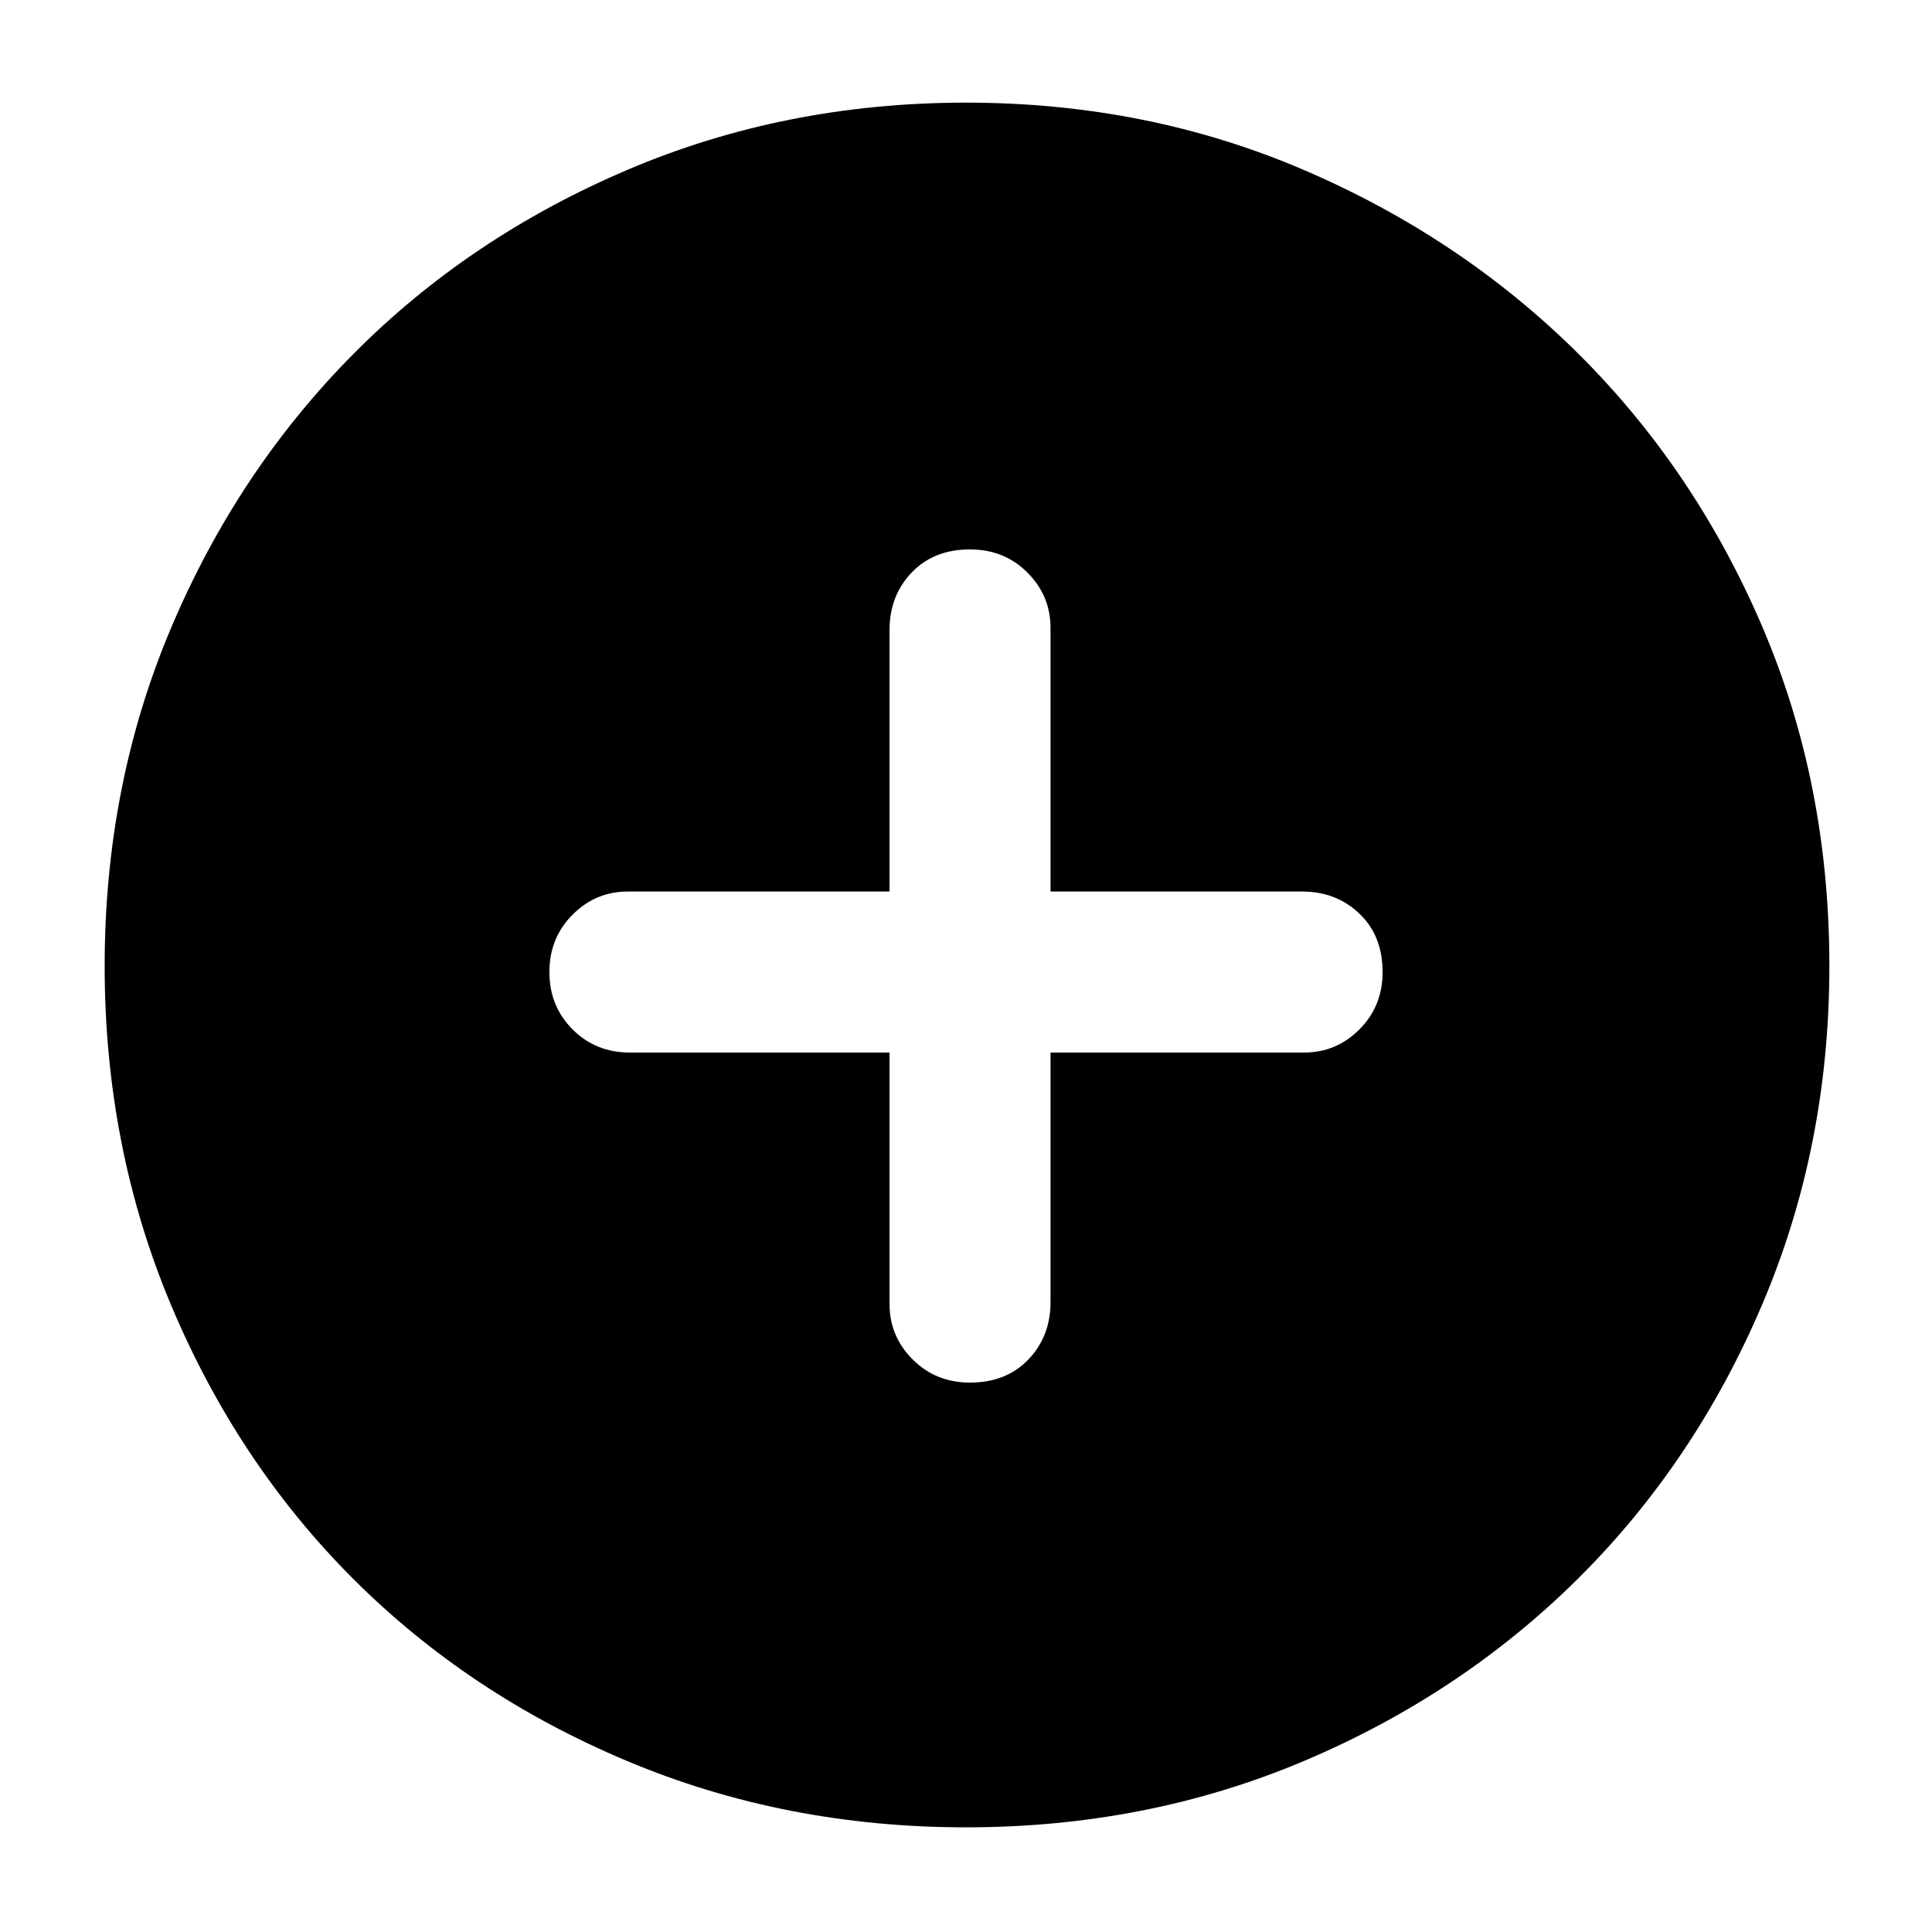 <svg xmlns="http://www.w3.org/2000/svg" height="40" width="40"><path d="M20.083 28.625Q20.833 28.625 21.292 28.146Q21.75 27.667 21.75 26.958V21.792H27Q27.667 21.792 28.146 21.312Q28.625 20.833 28.625 20.125Q28.625 19.375 28.146 18.917Q27.667 18.458 26.958 18.458H21.75V13Q21.75 12.333 21.271 11.854Q20.792 11.375 20.083 11.375Q19.333 11.375 18.875 11.854Q18.417 12.333 18.417 13.042V18.458H13Q12.333 18.458 11.854 18.938Q11.375 19.417 11.375 20.125Q11.375 20.833 11.854 21.312Q12.333 21.792 13.042 21.792H18.417V27Q18.417 27.667 18.896 28.146Q19.375 28.625 20.083 28.625ZM20 37.833Q16.25 37.833 12.979 36.458Q9.708 35.083 7.312 32.688Q4.917 30.292 3.542 27.021Q2.167 23.75 2.167 20Q2.167 16.25 3.542 13Q4.917 9.75 7.312 7.333Q9.708 4.917 12.979 3.521Q16.25 2.125 20 2.125Q23.75 2.125 27 3.521Q30.25 4.917 32.667 7.313Q35.083 9.708 36.479 12.958Q37.875 16.208 37.875 20Q37.875 23.75 36.479 27.021Q35.083 30.292 32.667 32.688Q30.25 35.083 27 36.458Q23.75 37.833 20 37.833Z"/></svg>